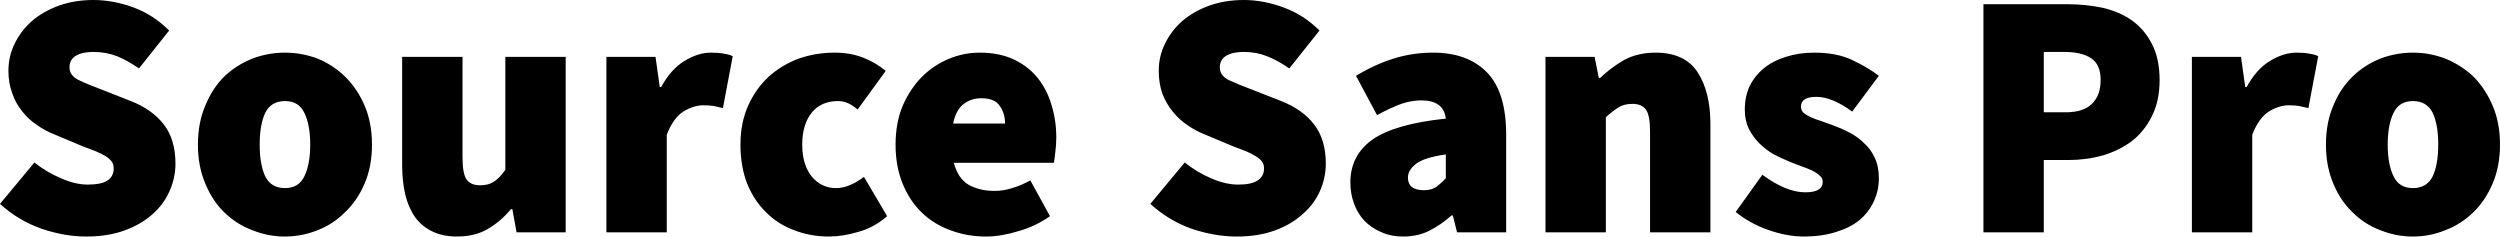 <svg xmlns="http://www.w3.org/2000/svg" viewBox="0.32 -6.62 71.24 6.74"><path d="M2.78 0.12L2.78 0.12Q2.16 0.12 1.51-0.10Q0.85-0.33 0.32-0.81L0.32-0.81L1.30-1.99Q1.65-1.71 2.06-1.54Q2.46-1.36 2.82-1.36L2.82-1.36Q3.21-1.36 3.39-1.48Q3.56-1.60 3.56-1.82L3.56-1.82Q3.56-1.94 3.50-2.02Q3.44-2.10 3.33-2.17Q3.21-2.24 3.05-2.31Q2.89-2.37 2.68-2.45L2.68-2.45L1.87-2.79Q1.61-2.89 1.37-3.06Q1.13-3.22 0.95-3.45Q0.77-3.67 0.67-3.96Q0.56-4.25 0.56-4.60L0.56-4.60Q0.56-5.02 0.74-5.38Q0.92-5.75 1.24-6.03Q1.56-6.30 2.00-6.46Q2.45-6.62 2.98-6.62L2.98-6.62Q3.54-6.62 4.12-6.41Q4.69-6.20 5.14-5.75L5.14-5.75L4.28-4.67Q3.95-4.90 3.65-5.02Q3.34-5.14 2.98-5.14L2.98-5.14Q2.66-5.14 2.48-5.03Q2.30-4.92 2.30-4.70L2.30-4.70Q2.30-4.47 2.56-4.34Q2.81-4.22 3.26-4.05L3.26-4.05L4.05-3.74Q4.66-3.50 4.99-3.07Q5.32-2.64 5.32-1.96L5.32-1.96Q5.32-1.55 5.15-1.17Q4.98-0.79 4.66-0.51Q4.33-0.22 3.86-0.05Q3.39 0.12 2.78 0.12ZM8.44 0.12L8.44 0.12Q7.96 0.12 7.51-0.06Q7.06-0.23 6.71-0.57Q6.37-0.90 6.17-1.39Q5.96-1.88 5.96-2.50L5.96-2.50Q5.96-3.12 6.17-3.61Q6.37-4.10 6.71-4.44Q7.06-4.77 7.51-4.95Q7.96-5.12 8.44-5.12L8.44-5.12Q8.92-5.12 9.37-4.95Q9.81-4.77 10.15-4.44Q10.50-4.10 10.71-3.61Q10.92-3.12 10.92-2.50L10.92-2.50Q10.92-1.88 10.71-1.39Q10.50-0.90 10.15-0.57Q9.81-0.23 9.37-0.06Q8.92 0.12 8.44 0.12ZM8.44-1.26L8.44-1.26Q8.83-1.26 8.99-1.59Q9.16-1.93 9.16-2.50L9.16-2.50Q9.16-3.07 8.99-3.41Q8.83-3.74 8.44-3.74L8.44-3.74Q8.05-3.74 7.88-3.41Q7.72-3.07 7.72-2.50L7.72-2.50Q7.72-1.93 7.88-1.59Q8.05-1.26 8.44-1.26ZM13.34 0.12L13.34 0.12Q12.93 0.12 12.63-0.03Q12.34-0.17 12.15-0.43Q11.96-0.70 11.87-1.07Q11.78-1.45 11.78-1.92L11.78-1.92L11.78-5L13.50-5L13.50-2.14Q13.50-1.66 13.62-1.50Q13.74-1.34 14-1.34L14-1.34Q14.24-1.34 14.39-1.44Q14.55-1.54 14.72-1.78L14.72-1.78L14.72-5L16.44-5L16.44 0L15.04 0L14.92-0.66L14.88-0.66Q14.58-0.30 14.21-0.09Q13.85 0.12 13.34 0.12ZM19.32 0L17.60 0L17.60-5L19-5L19.12-4.14L19.16-4.14Q19.44-4.65 19.82-4.88Q20.21-5.12 20.58-5.12L20.58-5.12Q20.81-5.12 20.95-5.09Q21.09-5.07 21.20-5.02L21.20-5.02L20.92-3.54Q20.78-3.57 20.66-3.60Q20.53-3.62 20.36-3.62L20.36-3.62Q20.09-3.62 19.79-3.44Q19.50-3.25 19.32-2.78L19.32-2.78L19.32 0ZM23.94 0.12L23.94 0.12Q23.41 0.12 22.95-0.06Q22.49-0.23 22.15-0.57Q21.81-0.90 21.61-1.39Q21.42-1.88 21.42-2.50L21.42-2.50Q21.42-3.12 21.64-3.61Q21.86-4.10 22.23-4.44Q22.60-4.77 23.08-4.95Q23.57-5.12 24.10-5.12L24.10-5.12Q24.55-5.12 24.91-4.98Q25.27-4.84 25.56-4.60L25.56-4.60L24.76-3.50Q24.59-3.64 24.46-3.69Q24.34-3.74 24.20-3.74L24.20-3.74Q23.72-3.74 23.45-3.41Q23.18-3.07 23.18-2.50L23.18-2.50Q23.18-1.93 23.45-1.59Q23.73-1.26 24.14-1.26L24.14-1.26Q24.35-1.26 24.55-1.35Q24.76-1.44 24.94-1.58L24.94-1.58L25.60-0.46Q25.22-0.13 24.77-0.01Q24.33 0.12 23.94 0.12ZM28.42 0.12L28.42 0.12Q27.87 0.12 27.40-0.06Q26.93-0.23 26.58-0.57Q26.24-0.90 26.04-1.39Q25.84-1.88 25.84-2.50L25.84-2.50Q25.84-3.11 26.04-3.60Q26.25-4.08 26.58-4.42Q26.92-4.76 27.35-4.94Q27.78-5.12 28.24-5.12L28.24-5.12Q28.79-5.12 29.20-4.93Q29.61-4.74 29.88-4.41Q30.15-4.08 30.28-3.64Q30.42-3.20 30.42-2.70L30.42-2.70Q30.42-2.47 30.39-2.27Q30.37-2.07 30.35-1.98L30.35-1.98L27.50-1.98Q27.62-1.53 27.93-1.35Q28.24-1.18 28.66-1.18L28.66-1.18Q28.92-1.18 29.16-1.26Q29.41-1.33 29.68-1.48L29.68-1.48L30.24-0.46Q29.83-0.17 29.33-0.03Q28.84 0.12 28.42 0.12ZM27.48-3.10L27.48-3.10L28.96-3.10Q28.96-3.39 28.81-3.60Q28.67-3.82 28.28-3.82L28.28-3.82Q27.99-3.82 27.77-3.65Q27.56-3.48 27.48-3.10ZM35.56 0.12L35.56 0.12Q34.94 0.12 34.28-0.10Q33.63-0.33 33.10-0.81L33.10-0.81L34.08-1.99Q34.43-1.71 34.83-1.54Q35.24-1.36 35.60-1.36L35.60-1.36Q35.99-1.36 36.16-1.48Q36.34-1.60 36.34-1.82L36.34-1.82Q36.34-1.94 36.28-2.02Q36.22-2.10 36.10-2.17Q35.99-2.24 35.83-2.31Q35.67-2.37 35.46-2.45L35.46-2.45L34.65-2.79Q34.39-2.89 34.15-3.06Q33.91-3.22 33.73-3.45Q33.55-3.67 33.44-3.96Q33.34-4.25 33.34-4.60L33.34-4.60Q33.34-5.02 33.52-5.38Q33.70-5.75 34.02-6.03Q34.34-6.30 34.78-6.46Q35.23-6.62 35.76-6.62L35.76-6.62Q36.32-6.62 36.89-6.41Q37.47-6.20 37.92-5.75L37.92-5.75L37.06-4.67Q36.73-4.90 36.42-5.02Q36.12-5.14 35.76-5.14L35.76-5.14Q35.44-5.14 35.26-5.03Q35.08-4.92 35.08-4.70L35.08-4.70Q35.08-4.47 35.33-4.34Q35.59-4.22 36.04-4.05L36.04-4.05L36.83-3.74Q37.44-3.50 37.77-3.07Q38.10-2.64 38.10-1.96L38.10-1.96Q38.10-1.55 37.93-1.17Q37.76-0.79 37.43-0.51Q37.11-0.22 36.64-0.05Q36.17 0.12 35.56 0.12ZM40.30 0.12L40.30 0.12Q39.95 0.12 39.67-0.01Q39.39-0.13 39.19-0.34Q39.00-0.55 38.90-0.83Q38.80-1.11 38.80-1.42L38.80-1.42Q38.80-2.20 39.44-2.65Q40.08-3.09 41.52-3.24L41.52-3.24Q41.46-3.76 40.82-3.76L40.82-3.76Q40.55-3.76 40.25-3.66Q39.95-3.55 39.56-3.34L39.56-3.34L38.96-4.46Q39.49-4.78 40.03-4.95Q40.57-5.12 41.16-5.12L41.16-5.12Q42.13-5.12 42.68-4.57Q43.24-4.01 43.24-2.78L43.24-2.78L43.24 0L41.84 0L41.72-0.48L41.68-0.48Q41.38-0.21 41.04-0.04Q40.71 0.12 40.30 0.12ZM40.90-1.20L40.90-1.20Q41.11-1.20 41.24-1.29Q41.38-1.39 41.52-1.54L41.52-1.54L41.52-2.22Q40.90-2.13 40.67-1.95Q40.44-1.77 40.44-1.56L40.44-1.56Q40.44-1.20 40.90-1.20ZM46.08 0L44.36 0L44.36-5L45.76-5L45.88-4.40L45.92-4.40Q46.22-4.69 46.60-4.91Q46.99-5.12 47.50-5.12L47.50-5.12Q48.32-5.12 48.69-4.57Q49.06-4.01 49.06-3.08L49.06-3.08L49.06 0L47.34 0L47.34-2.86Q47.34-3.34 47.22-3.50Q47.10-3.66 46.84-3.66L46.84-3.66Q46.60-3.66 46.44-3.56Q46.28-3.46 46.08-3.28L46.08-3.28L46.08 0ZM51.72 0.12L51.72 0.12Q51.24 0.12 50.70-0.07Q50.17-0.26 49.78-0.58L49.78-0.58L50.54-1.64Q51.22-1.14 51.76-1.14L51.76-1.14Q52.03-1.14 52.14-1.22Q52.26-1.29 52.26-1.44L52.26-1.44Q52.26-1.54 52.18-1.61Q52.10-1.69 51.96-1.76Q51.83-1.82 51.66-1.88Q51.49-1.94 51.30-2.02L51.30-2.02Q51.08-2.11 50.85-2.23Q50.63-2.36 50.45-2.54Q50.27-2.72 50.15-2.96Q50.04-3.19 50.04-3.50L50.04-3.50Q50.04-3.87 50.18-4.17Q50.33-4.47 50.59-4.68Q50.85-4.89 51.21-5.00Q51.58-5.12 52.02-5.12L52.02-5.12Q52.64-5.12 53.08-4.92Q53.53-4.71 53.86-4.46L53.86-4.46L53.10-3.44Q52.83-3.64 52.57-3.75Q52.31-3.86 52.08-3.86L52.08-3.86Q51.64-3.86 51.64-3.58L51.64-3.58Q51.64-3.48 51.71-3.41Q51.79-3.34 51.92-3.28Q52.05-3.22 52.22-3.17Q52.39-3.11 52.58-3.04L52.58-3.04Q52.80-2.96 53.03-2.84Q53.26-2.72 53.44-2.54Q53.63-2.37 53.74-2.13Q53.86-1.88 53.86-1.54L53.86-1.54Q53.86-1.19 53.72-0.89Q53.58-0.58 53.31-0.35Q53.04-0.13 52.64-0.01Q52.24 0.12 51.72 0.12ZM58.56 0L56.84 0L56.84-6.50L59.22-6.50Q59.75-6.50 60.23-6.40Q60.71-6.29 61.07-6.04Q61.43-5.78 61.64-5.37Q61.86-4.95 61.86-4.34L61.86-4.34Q61.86-3.74 61.64-3.31Q61.43-2.88 61.07-2.60Q60.71-2.33 60.24-2.19Q59.77-2.06 59.26-2.06L59.26-2.06L58.56-2.06L58.56 0ZM58.56-5.14L58.56-3.42L59.18-3.42Q59.69-3.42 59.93-3.66Q60.18-3.90 60.18-4.34L60.18-4.34Q60.18-4.78 59.91-4.96Q59.64-5.14 59.14-5.14L59.14-5.14L58.56-5.14ZM64.50 0L62.78 0L62.78-5L64.18-5L64.30-4.14L64.34-4.14Q64.62-4.65 65.00-4.88Q65.39-5.12 65.76-5.12L65.76-5.12Q65.99-5.12 66.13-5.09Q66.27-5.07 66.38-5.02L66.38-5.02L66.10-3.54Q65.96-3.57 65.83-3.60Q65.71-3.62 65.54-3.62L65.54-3.62Q65.27-3.62 64.97-3.44Q64.68-3.25 64.50-2.78L64.50-2.78L64.50 0ZM69.08 0.12L69.08 0.12Q68.60 0.12 68.15-0.06Q67.70-0.23 67.36-0.57Q67.01-0.90 66.81-1.39Q66.60-1.88 66.60-2.50L66.60-2.50Q66.60-3.12 66.81-3.61Q67.01-4.10 67.36-4.44Q67.70-4.77 68.15-4.95Q68.60-5.12 69.08-5.12L69.08-5.12Q69.56-5.12 70.00-4.95Q70.45-4.77 70.80-4.44Q71.14-4.10 71.35-3.61Q71.56-3.12 71.56-2.50L71.56-2.50Q71.56-1.88 71.35-1.39Q71.14-0.90 70.80-0.57Q70.45-0.23 70.00-0.06Q69.56 0.12 69.08 0.12ZM69.08-1.26L69.08-1.26Q69.47-1.26 69.64-1.59Q69.80-1.93 69.80-2.50L69.80-2.50Q69.80-3.07 69.64-3.41Q69.47-3.74 69.08-3.74L69.08-3.74Q68.69-3.74 68.53-3.41Q68.36-3.07 68.36-2.50L68.36-2.50Q68.36-1.93 68.53-1.59Q68.69-1.26 69.08-1.26Z"/></svg>